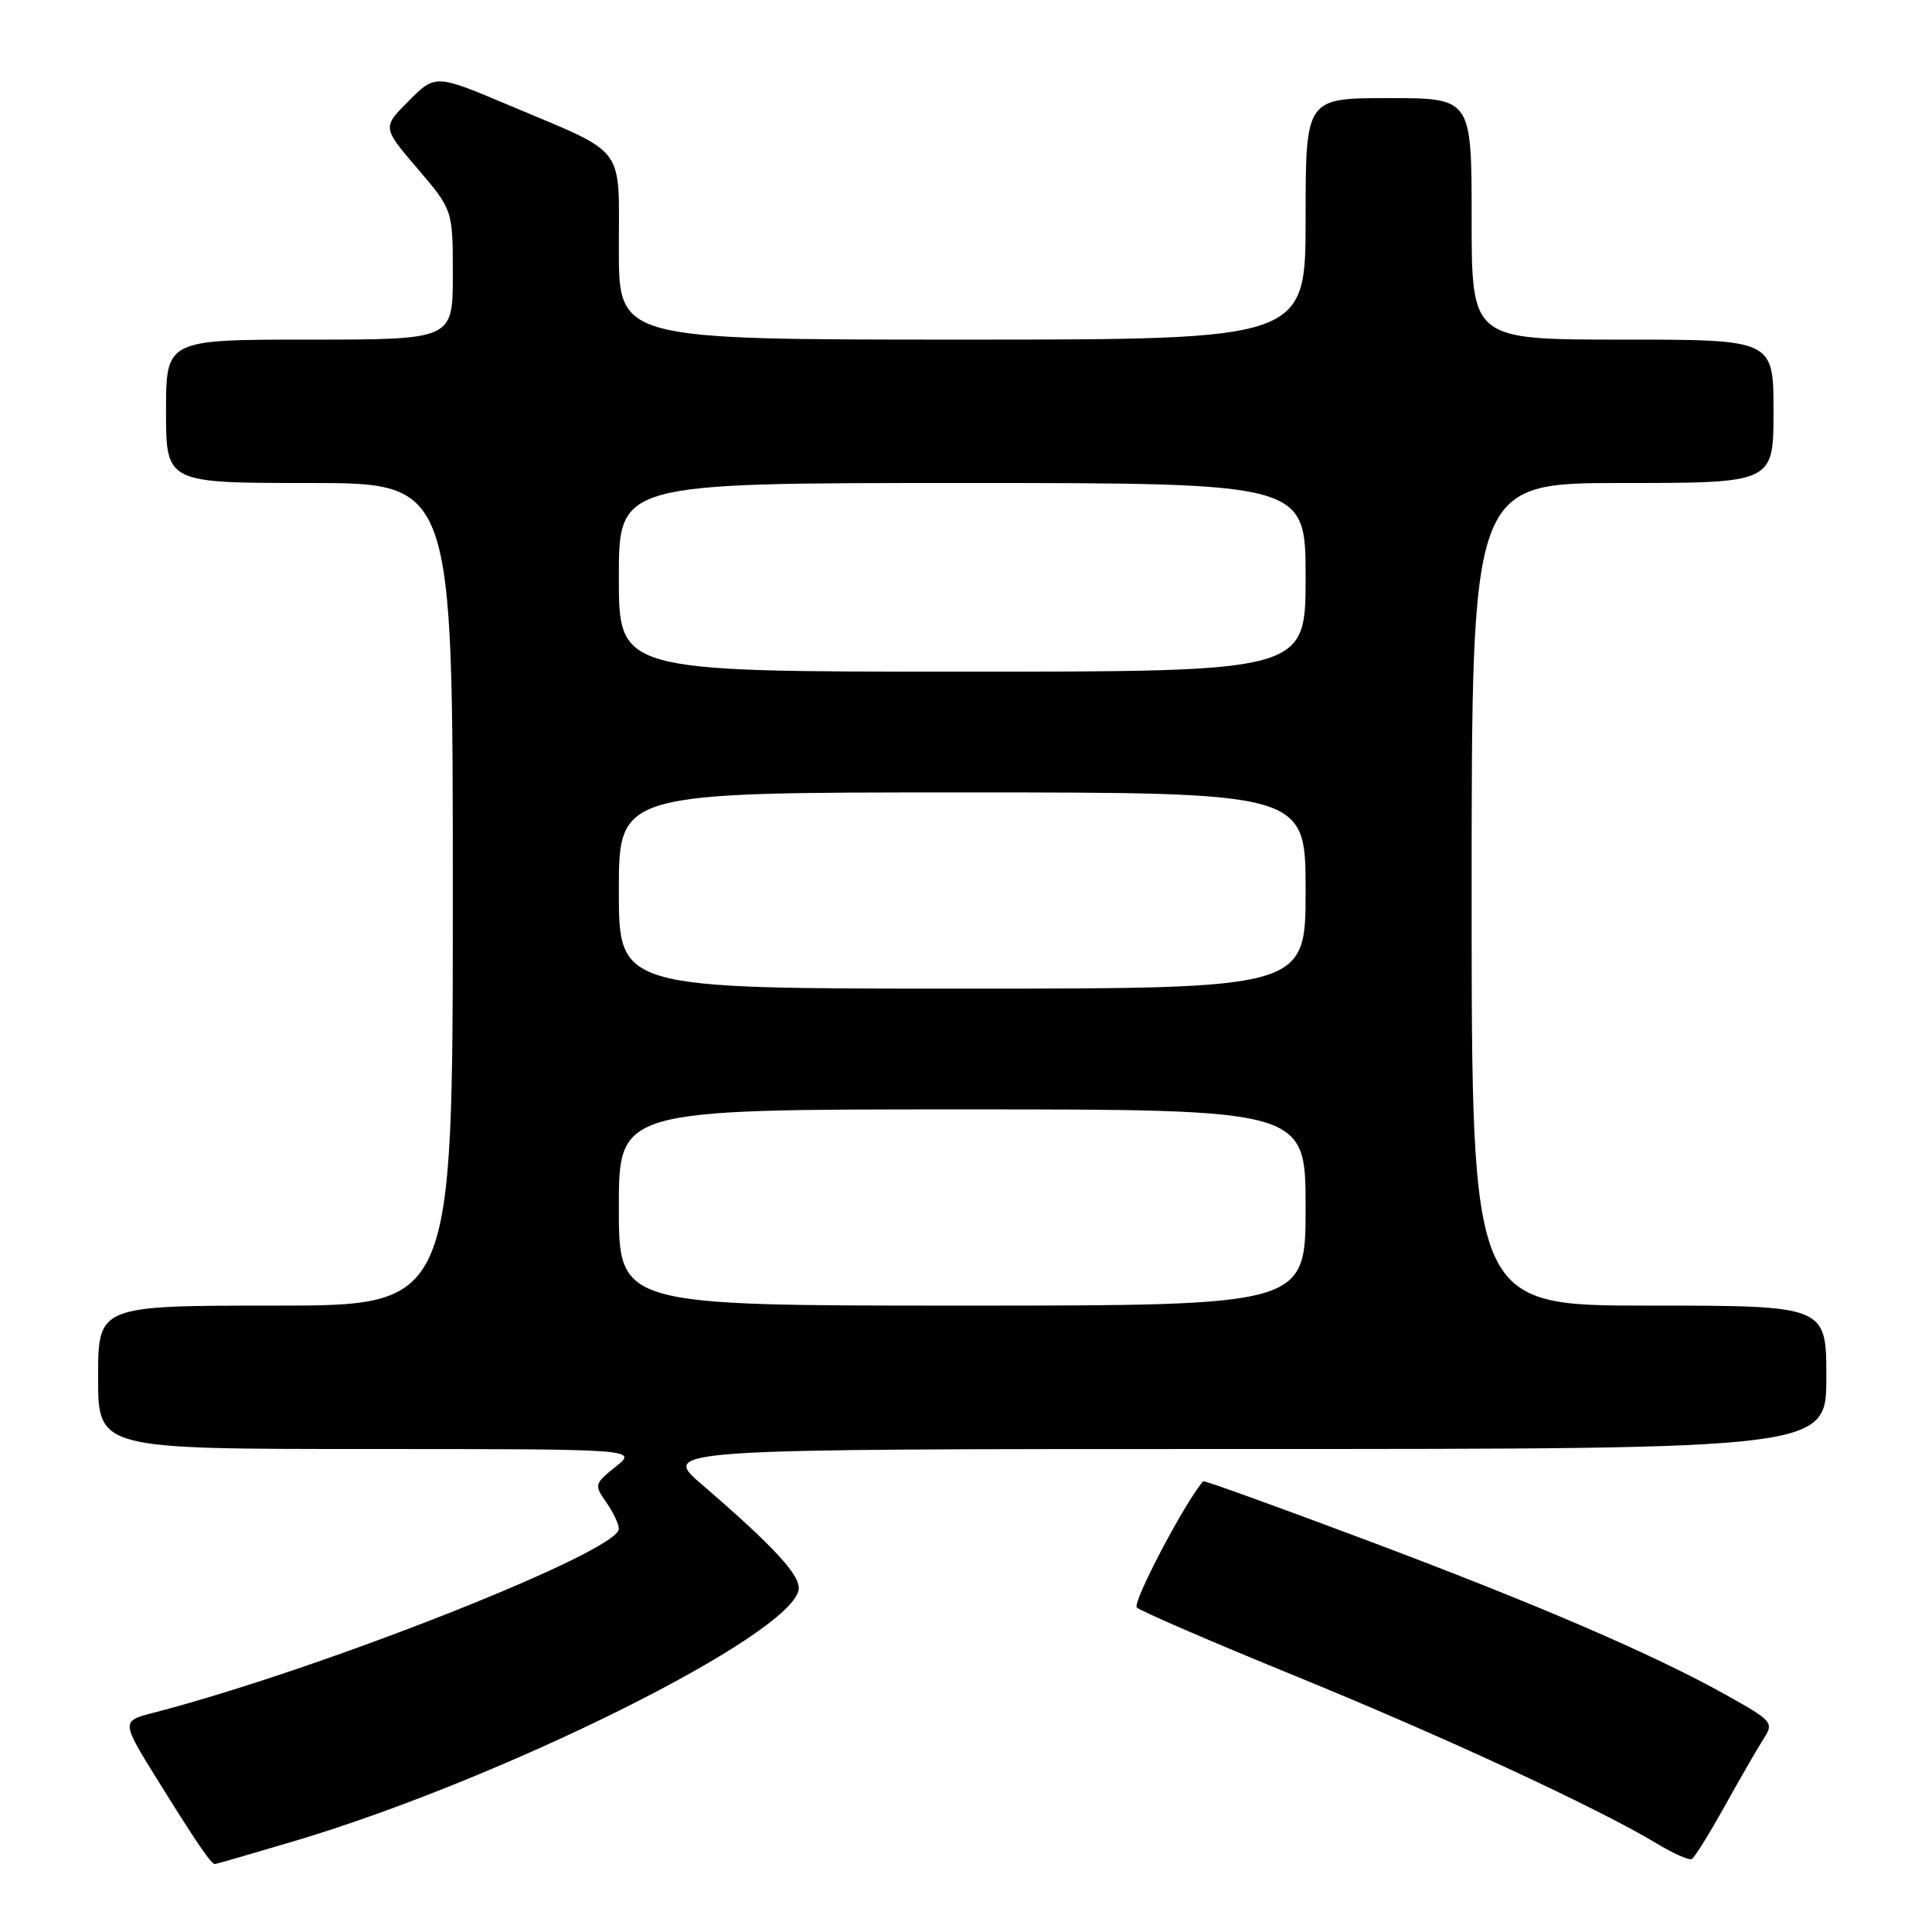 <?xml version="1.0" encoding="UTF-8" standalone="no"?>
<!DOCTYPE svg PUBLIC "-//W3C//DTD SVG 1.1//EN" "http://www.w3.org/Graphics/SVG/1.1/DTD/svg11.dtd" >
<svg xmlns="http://www.w3.org/2000/svg" xmlns:xlink="http://www.w3.org/1999/xlink" version="1.1" viewBox="0 0 256 256">
 <g >
 <path fill="currentColor"
d=" M 38.88 243.99 C 66.51 235.78 104.64 216.80 105.82 210.68 C 106.17 208.85 102.64 205.00 93.02 196.72 C 87.53 192.00 87.53 192.00 164.77 192.00 C 242.00 192.00 242.00 192.00 242.00 182.50 C 242.00 173.00 242.00 173.00 218.50 173.00 C 195.00 173.00 195.00 173.00 195.00 118.50 C 195.00 64.00 195.00 64.00 215.00 64.00 C 235.00 64.00 235.00 64.00 235.00 54.50 C 235.00 45.00 235.00 45.00 215.00 45.00 C 195.00 45.00 195.00 45.00 195.00 29.00 C 195.00 13.00 195.00 13.00 184.00 13.00 C 173.00 13.00 173.00 13.00 173.00 29.00 C 173.00 45.00 173.00 45.00 127.50 45.00 C 82.00 45.00 82.00 45.00 82.00 33.02 C 82.00 19.04 83.16 20.57 67.60 14.01 C 57.70 9.83 57.70 9.83 54.18 13.35 C 50.65 16.88 50.65 16.88 55.33 22.35 C 60.00 27.82 60.00 27.82 60.00 36.41 C 60.00 45.00 60.00 45.00 41.00 45.00 C 22.00 45.00 22.00 45.00 22.00 54.50 C 22.00 64.00 22.00 64.00 41.00 64.00 C 60.00 64.00 60.00 64.00 60.00 118.50 C 60.00 173.00 60.00 173.00 36.50 173.00 C 13.00 173.00 13.00 173.00 13.00 182.50 C 13.00 192.00 13.00 192.00 48.75 192.00 C 84.50 192.01 84.50 192.01 81.58 194.35 C 78.76 196.60 78.72 196.76 80.33 199.06 C 81.25 200.37 82.00 201.95 82.00 202.58 C 82.00 205.60 42.43 221.24 20.26 226.97 C 16.03 228.07 16.03 228.07 21.14 236.28 C 26.12 244.28 27.98 247.00 28.49 247.00 C 28.63 247.00 33.30 245.64 38.88 243.99 Z  M 228.58 239.24 C 230.65 235.53 232.96 231.52 233.73 230.33 C 235.06 228.27 234.82 228.00 228.81 224.64 C 219.05 219.18 203.46 212.47 180.56 203.89 C 169.05 199.57 159.54 196.14 159.43 196.27 C 157.04 198.98 149.99 212.39 150.63 213.00 C 151.11 213.47 160.50 217.53 171.50 222.02 C 191.32 230.11 211.79 239.60 219.50 244.26 C 221.70 245.59 223.80 246.53 224.17 246.33 C 224.54 246.14 226.52 242.95 228.58 239.24 Z  M 82.00 160.00 C 82.00 147.00 82.00 147.00 127.50 147.00 C 173.00 147.00 173.00 147.00 173.00 160.00 C 173.00 173.00 173.00 173.00 127.50 173.00 C 82.00 173.00 82.00 173.00 82.00 160.00 Z  M 82.00 118.00 C 82.00 105.00 82.00 105.00 127.50 105.00 C 173.00 105.00 173.00 105.00 173.00 118.00 C 173.00 131.00 173.00 131.00 127.50 131.00 C 82.00 131.00 82.00 131.00 82.00 118.00 Z  M 82.00 76.50 C 82.00 64.00 82.00 64.00 127.50 64.00 C 173.00 64.00 173.00 64.00 173.00 76.50 C 173.00 89.00 173.00 89.00 127.50 89.00 C 82.00 89.00 82.00 89.00 82.00 76.50 Z "/>
</g>
</svg>